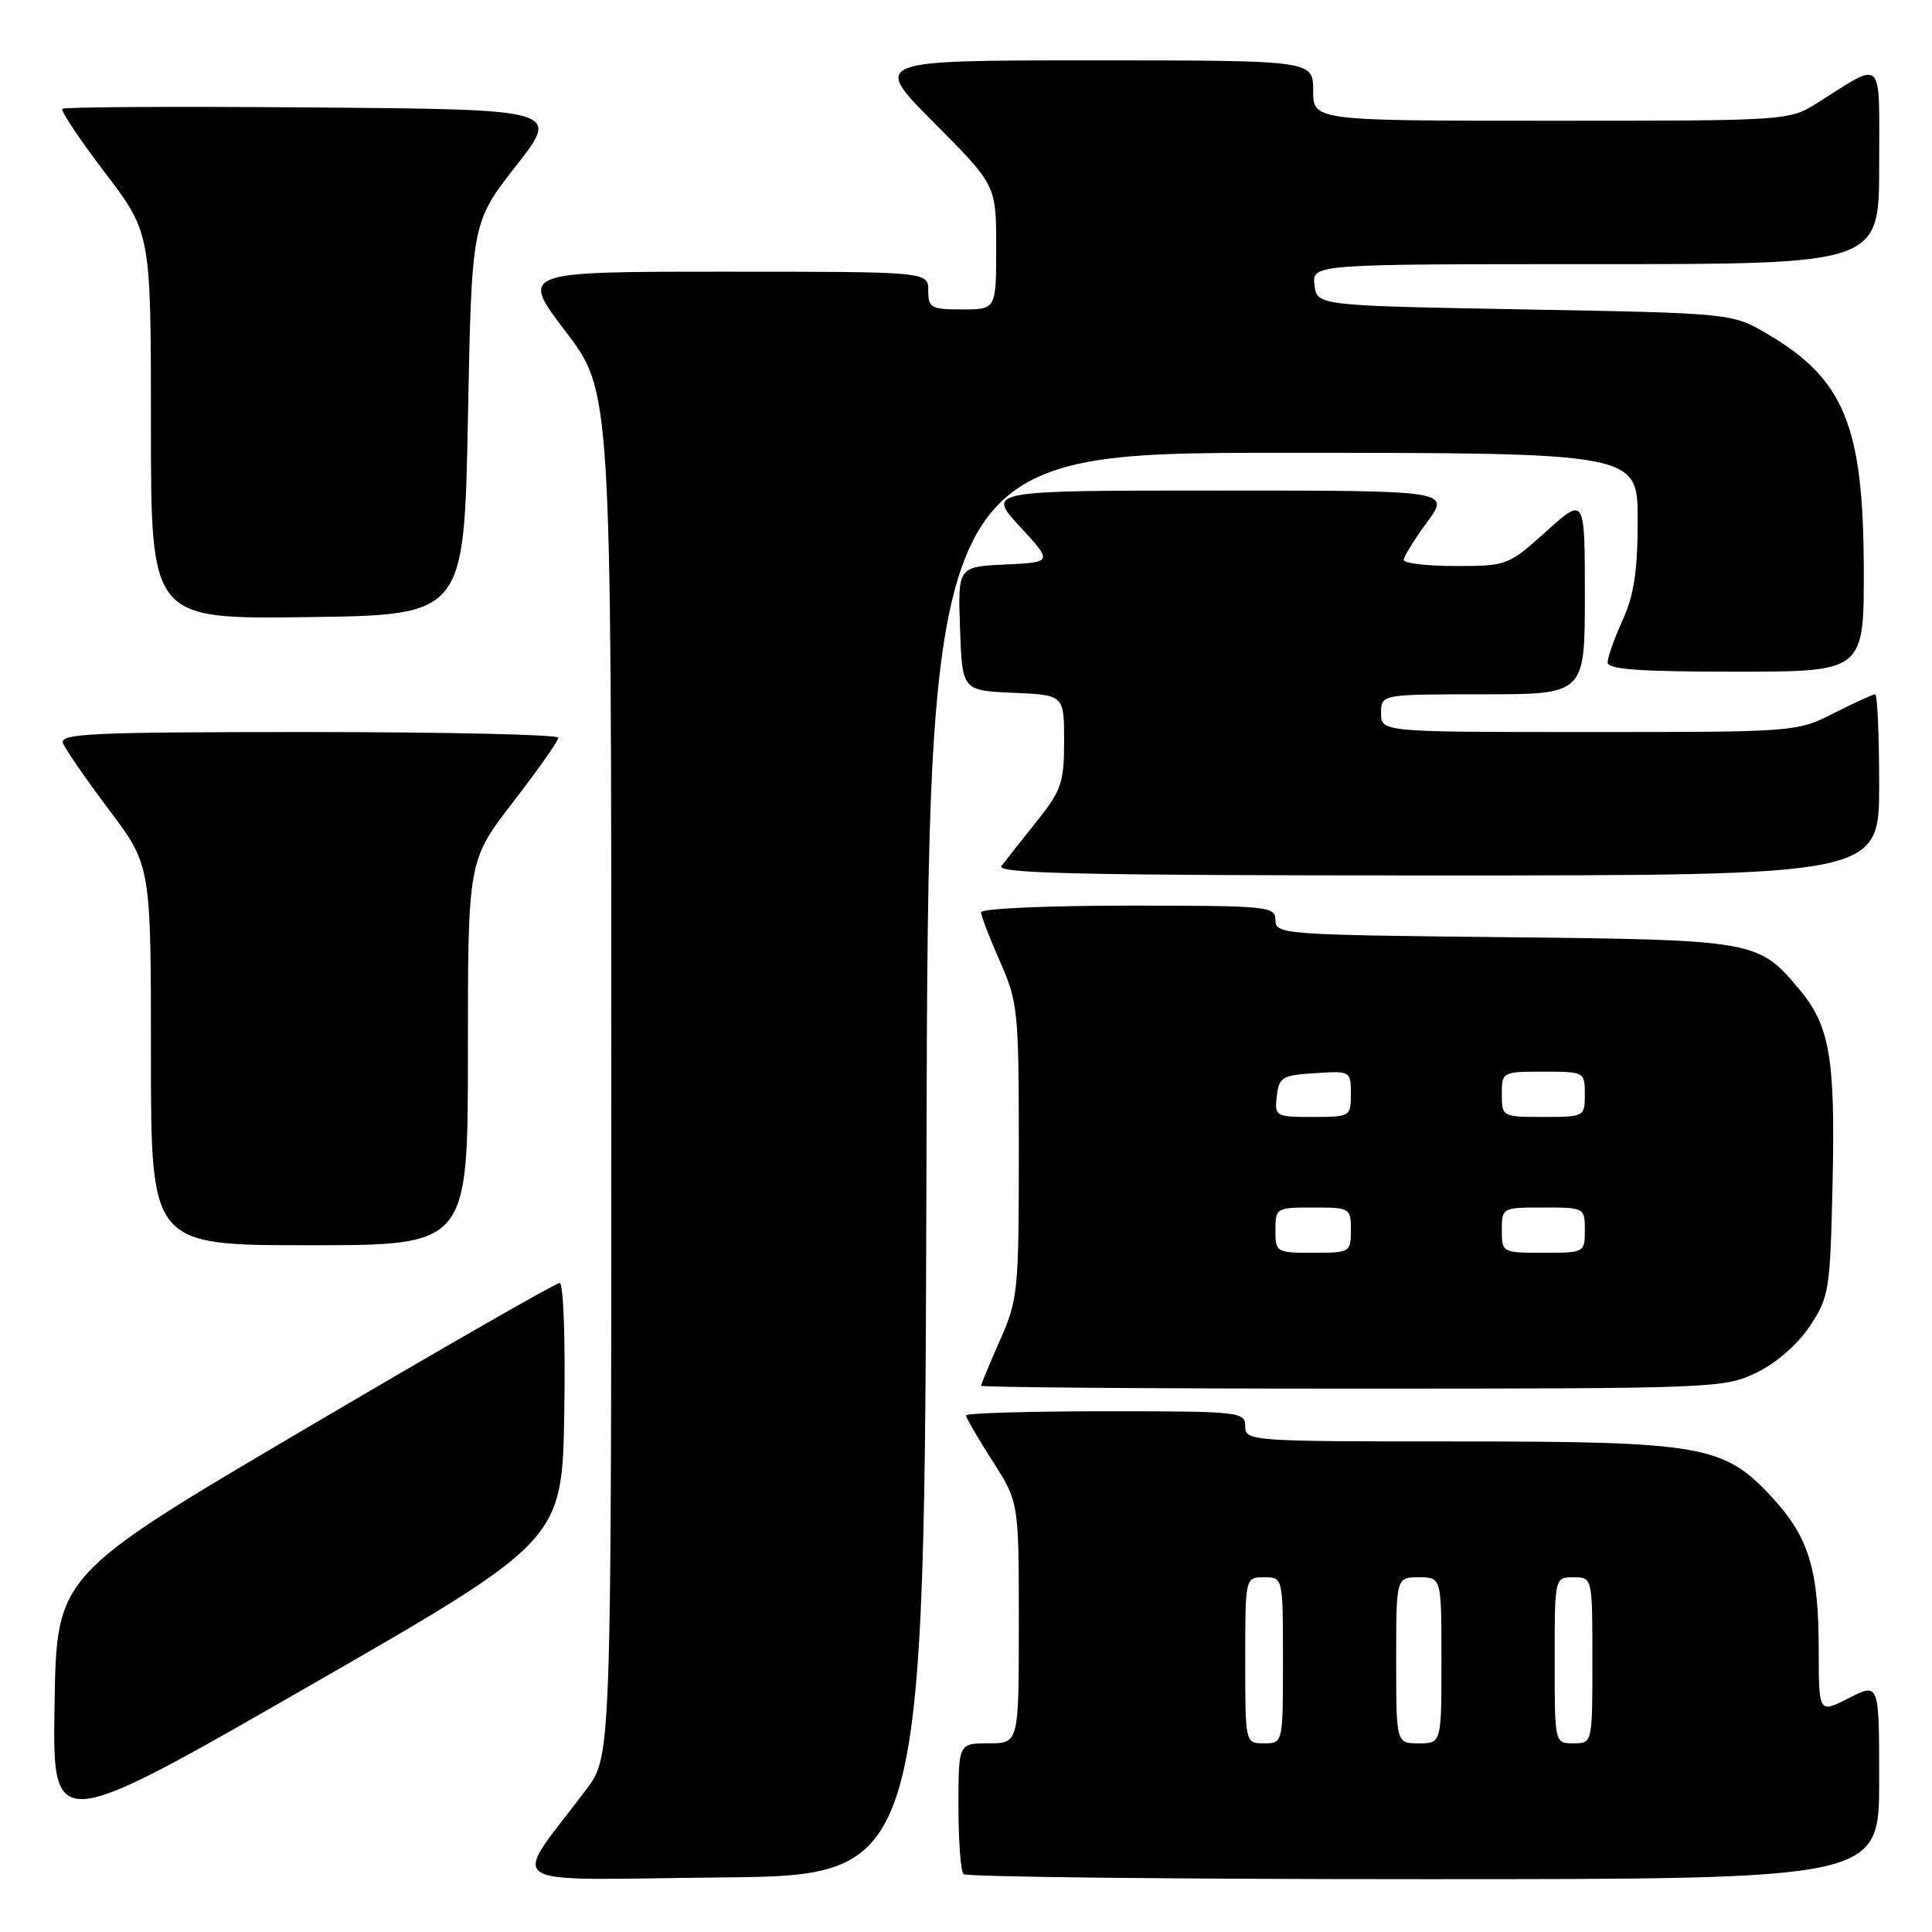 <?xml version="1.0" encoding="UTF-8" standalone="no"?>
<!DOCTYPE svg PUBLIC "-//W3C//DTD SVG 1.1//EN" "http://www.w3.org/Graphics/SVG/1.1/DTD/svg11.dtd" >
<svg xmlns="http://www.w3.org/2000/svg" xmlns:xlink="http://www.w3.org/1999/xlink" version="1.1" viewBox="0 0 256 256">
 <g >
 <path fill="currentColor"
d=" M 122.76 154.25 C 123.01 60.00 123.01 60.00 170.01 60.00 C 217.00 60.00 217.00 60.00 217.00 68.89 C 217.00 75.61 216.52 78.84 215.02 82.14 C 213.93 84.54 213.03 87.06 213.02 87.75 C 213.01 88.70 217.05 89.00 230.00 89.00 C 247.00 89.00 247.00 89.00 246.96 75.25 C 246.90 56.43 244.35 50.23 234.22 44.27 C 229.50 41.50 229.50 41.50 202.00 41.00 C 174.50 40.50 174.50 40.50 174.18 37.75 C 173.87 35.00 173.87 35.00 211.43 35.00 C 249.00 35.00 249.00 35.00 249.00 21.96 C 249.00 7.25 249.75 8.02 240.77 13.66 C 237.06 15.99 236.85 16.00 205.52 16.00 C 174.00 16.00 174.00 16.00 174.00 12.00 C 174.00 8.00 174.00 8.00 144.77 8.00 C 115.54 8.00 115.54 8.00 123.77 16.27 C 132.00 24.54 132.00 24.54 132.00 32.77 C 132.00 41.00 132.00 41.00 127.50 41.00 C 123.37 41.00 123.00 40.80 123.00 38.50 C 123.00 36.00 123.00 36.00 95.96 36.00 C 68.91 36.00 68.91 36.00 74.96 43.94 C 81.00 51.88 81.00 51.88 81.00 142.30 C 81.00 232.71 81.00 232.71 77.69 237.11 C 67.64 250.47 65.48 249.07 95.62 248.77 C 122.50 248.50 122.50 248.50 122.76 154.25 Z  M 249.00 235.98 C 249.00 222.96 249.00 222.96 245.00 225.00 C 241.00 227.04 241.00 227.04 240.99 218.77 C 240.99 207.94 239.71 203.72 234.80 198.40 C 228.44 191.50 225.59 191.00 192.82 191.00 C 165.67 191.00 165.00 190.95 165.00 189.00 C 165.00 187.07 164.33 187.00 146.50 187.00 C 136.32 187.00 128.00 187.25 128.00 187.55 C 128.00 187.85 129.57 190.56 131.50 193.57 C 135.00 199.04 135.00 199.04 135.00 215.02 C 135.00 231.00 135.00 231.00 131.00 231.00 C 127.00 231.00 127.00 231.00 127.00 239.33 C 127.00 243.92 127.30 247.97 127.67 248.33 C 128.03 248.70 155.48 249.00 188.67 249.00 C 249.00 249.00 249.00 249.00 249.00 235.98 Z  M 74.77 187.07 C 74.93 177.41 74.66 170.00 74.15 170.00 C 73.65 170.00 58.45 178.72 40.37 189.37 C 7.50 208.74 7.50 208.74 7.23 225.84 C 6.95 242.94 6.95 242.94 40.73 223.54 C 74.50 204.14 74.50 204.14 74.77 187.07 Z  M 232.75 181.88 C 235.39 180.60 238.20 178.14 239.82 175.71 C 242.38 171.83 242.51 170.99 242.83 156.58 C 243.19 140.10 242.45 135.88 238.35 131.01 C 232.97 124.61 232.53 124.53 199.25 124.18 C 170.12 123.88 169.00 123.80 169.00 121.93 C 169.00 120.09 168.11 120.00 149.50 120.00 C 138.78 120.00 130.00 120.39 130.00 120.88 C 130.00 121.36 131.12 124.29 132.50 127.40 C 134.89 132.80 135.00 133.93 135.00 152.50 C 135.00 171.07 134.89 172.20 132.50 177.60 C 131.12 180.71 130.00 183.42 130.00 183.62 C 130.00 183.83 152.13 184.00 179.18 184.00 C 227.26 184.00 228.47 183.95 232.75 181.88 Z  M 62.00 139.52 C 62.00 114.04 62.00 114.04 67.99 106.27 C 71.29 102.00 73.99 98.16 73.99 97.75 C 74.00 97.34 59.10 97.00 40.89 97.00 C 12.08 97.00 7.86 97.19 8.35 98.48 C 8.67 99.29 11.41 103.27 14.46 107.32 C 20.00 114.68 20.00 114.68 20.00 139.84 C 20.00 165.00 20.00 165.00 41.00 165.00 C 62.00 165.00 62.00 165.00 62.00 139.52 Z  M 249.00 104.00 C 249.00 97.40 248.76 92.00 248.47 92.00 C 248.17 92.00 245.71 93.12 243.00 94.50 C 238.09 96.99 237.92 97.00 210.53 97.00 C 183.00 97.00 183.00 97.00 183.00 94.50 C 183.00 92.00 183.00 92.00 196.50 92.00 C 210.00 92.00 210.00 92.00 210.00 78.91 C 210.00 65.81 210.00 65.81 204.89 70.41 C 199.87 74.93 199.67 75.00 192.89 75.00 C 189.10 75.00 186.00 74.64 186.00 74.20 C 186.00 73.76 187.39 71.51 189.09 69.20 C 192.17 65.00 192.17 65.00 161.46 65.00 C 130.75 65.00 130.75 65.00 135.12 69.75 C 139.50 74.50 139.50 74.50 133.21 74.80 C 126.92 75.10 126.92 75.10 127.21 83.30 C 127.50 91.50 127.50 91.50 134.25 91.80 C 141.00 92.09 141.00 92.09 141.00 98.19 C 141.00 103.72 140.65 104.73 137.32 108.90 C 135.30 111.43 133.22 114.06 132.70 114.75 C 131.95 115.75 143.64 116.00 190.38 116.00 C 249.00 116.00 249.00 116.00 249.00 104.00 Z  M 62.00 55.50 C 62.50 29.50 62.50 29.50 68.36 22.00 C 74.23 14.50 74.23 14.50 41.46 14.24 C 23.44 14.09 8.49 14.17 8.25 14.42 C 8.01 14.66 10.55 18.47 13.90 22.87 C 20.00 30.88 20.00 30.88 20.00 56.46 C 20.00 82.04 20.00 82.04 40.75 81.77 C 61.50 81.50 61.50 81.50 62.00 55.50 Z  M 165.00 220.00 C 165.00 209.00 165.00 209.00 167.50 209.00 C 170.00 209.00 170.00 209.00 170.00 220.00 C 170.00 231.00 170.00 231.00 167.50 231.00 C 165.00 231.00 165.00 231.00 165.00 220.00 Z  M 185.00 220.00 C 185.00 209.00 185.00 209.00 188.00 209.00 C 191.00 209.00 191.00 209.00 191.00 220.00 C 191.00 231.00 191.00 231.00 188.00 231.00 C 185.00 231.00 185.00 231.00 185.00 220.00 Z  M 206.00 220.00 C 206.00 209.00 206.00 209.00 208.50 209.00 C 211.00 209.00 211.00 209.00 211.00 220.00 C 211.00 231.00 211.00 231.00 208.50 231.00 C 206.00 231.00 206.00 231.00 206.00 220.00 Z  M 169.00 163.00 C 169.00 160.07 169.11 160.00 174.00 160.00 C 178.89 160.00 179.00 160.07 179.00 163.00 C 179.00 165.93 178.89 166.00 174.00 166.00 C 169.11 166.00 169.00 165.93 169.00 163.00 Z  M 199.00 163.00 C 199.00 160.03 199.06 160.00 204.50 160.00 C 209.94 160.00 210.00 160.03 210.00 163.00 C 210.00 165.97 209.94 166.00 204.50 166.00 C 199.06 166.00 199.00 165.97 199.00 163.00 Z  M 169.18 145.25 C 169.47 142.73 169.90 142.47 174.25 142.20 C 178.95 141.89 179.00 141.92 179.00 144.95 C 179.00 147.95 178.92 148.00 173.93 148.00 C 169.00 148.00 168.88 147.93 169.18 145.25 Z  M 199.00 145.00 C 199.00 142.03 199.06 142.00 204.50 142.00 C 209.94 142.00 210.00 142.03 210.00 145.00 C 210.00 147.97 209.94 148.00 204.50 148.00 C 199.06 148.00 199.00 147.97 199.00 145.00 Z "/>
</g>
</svg>